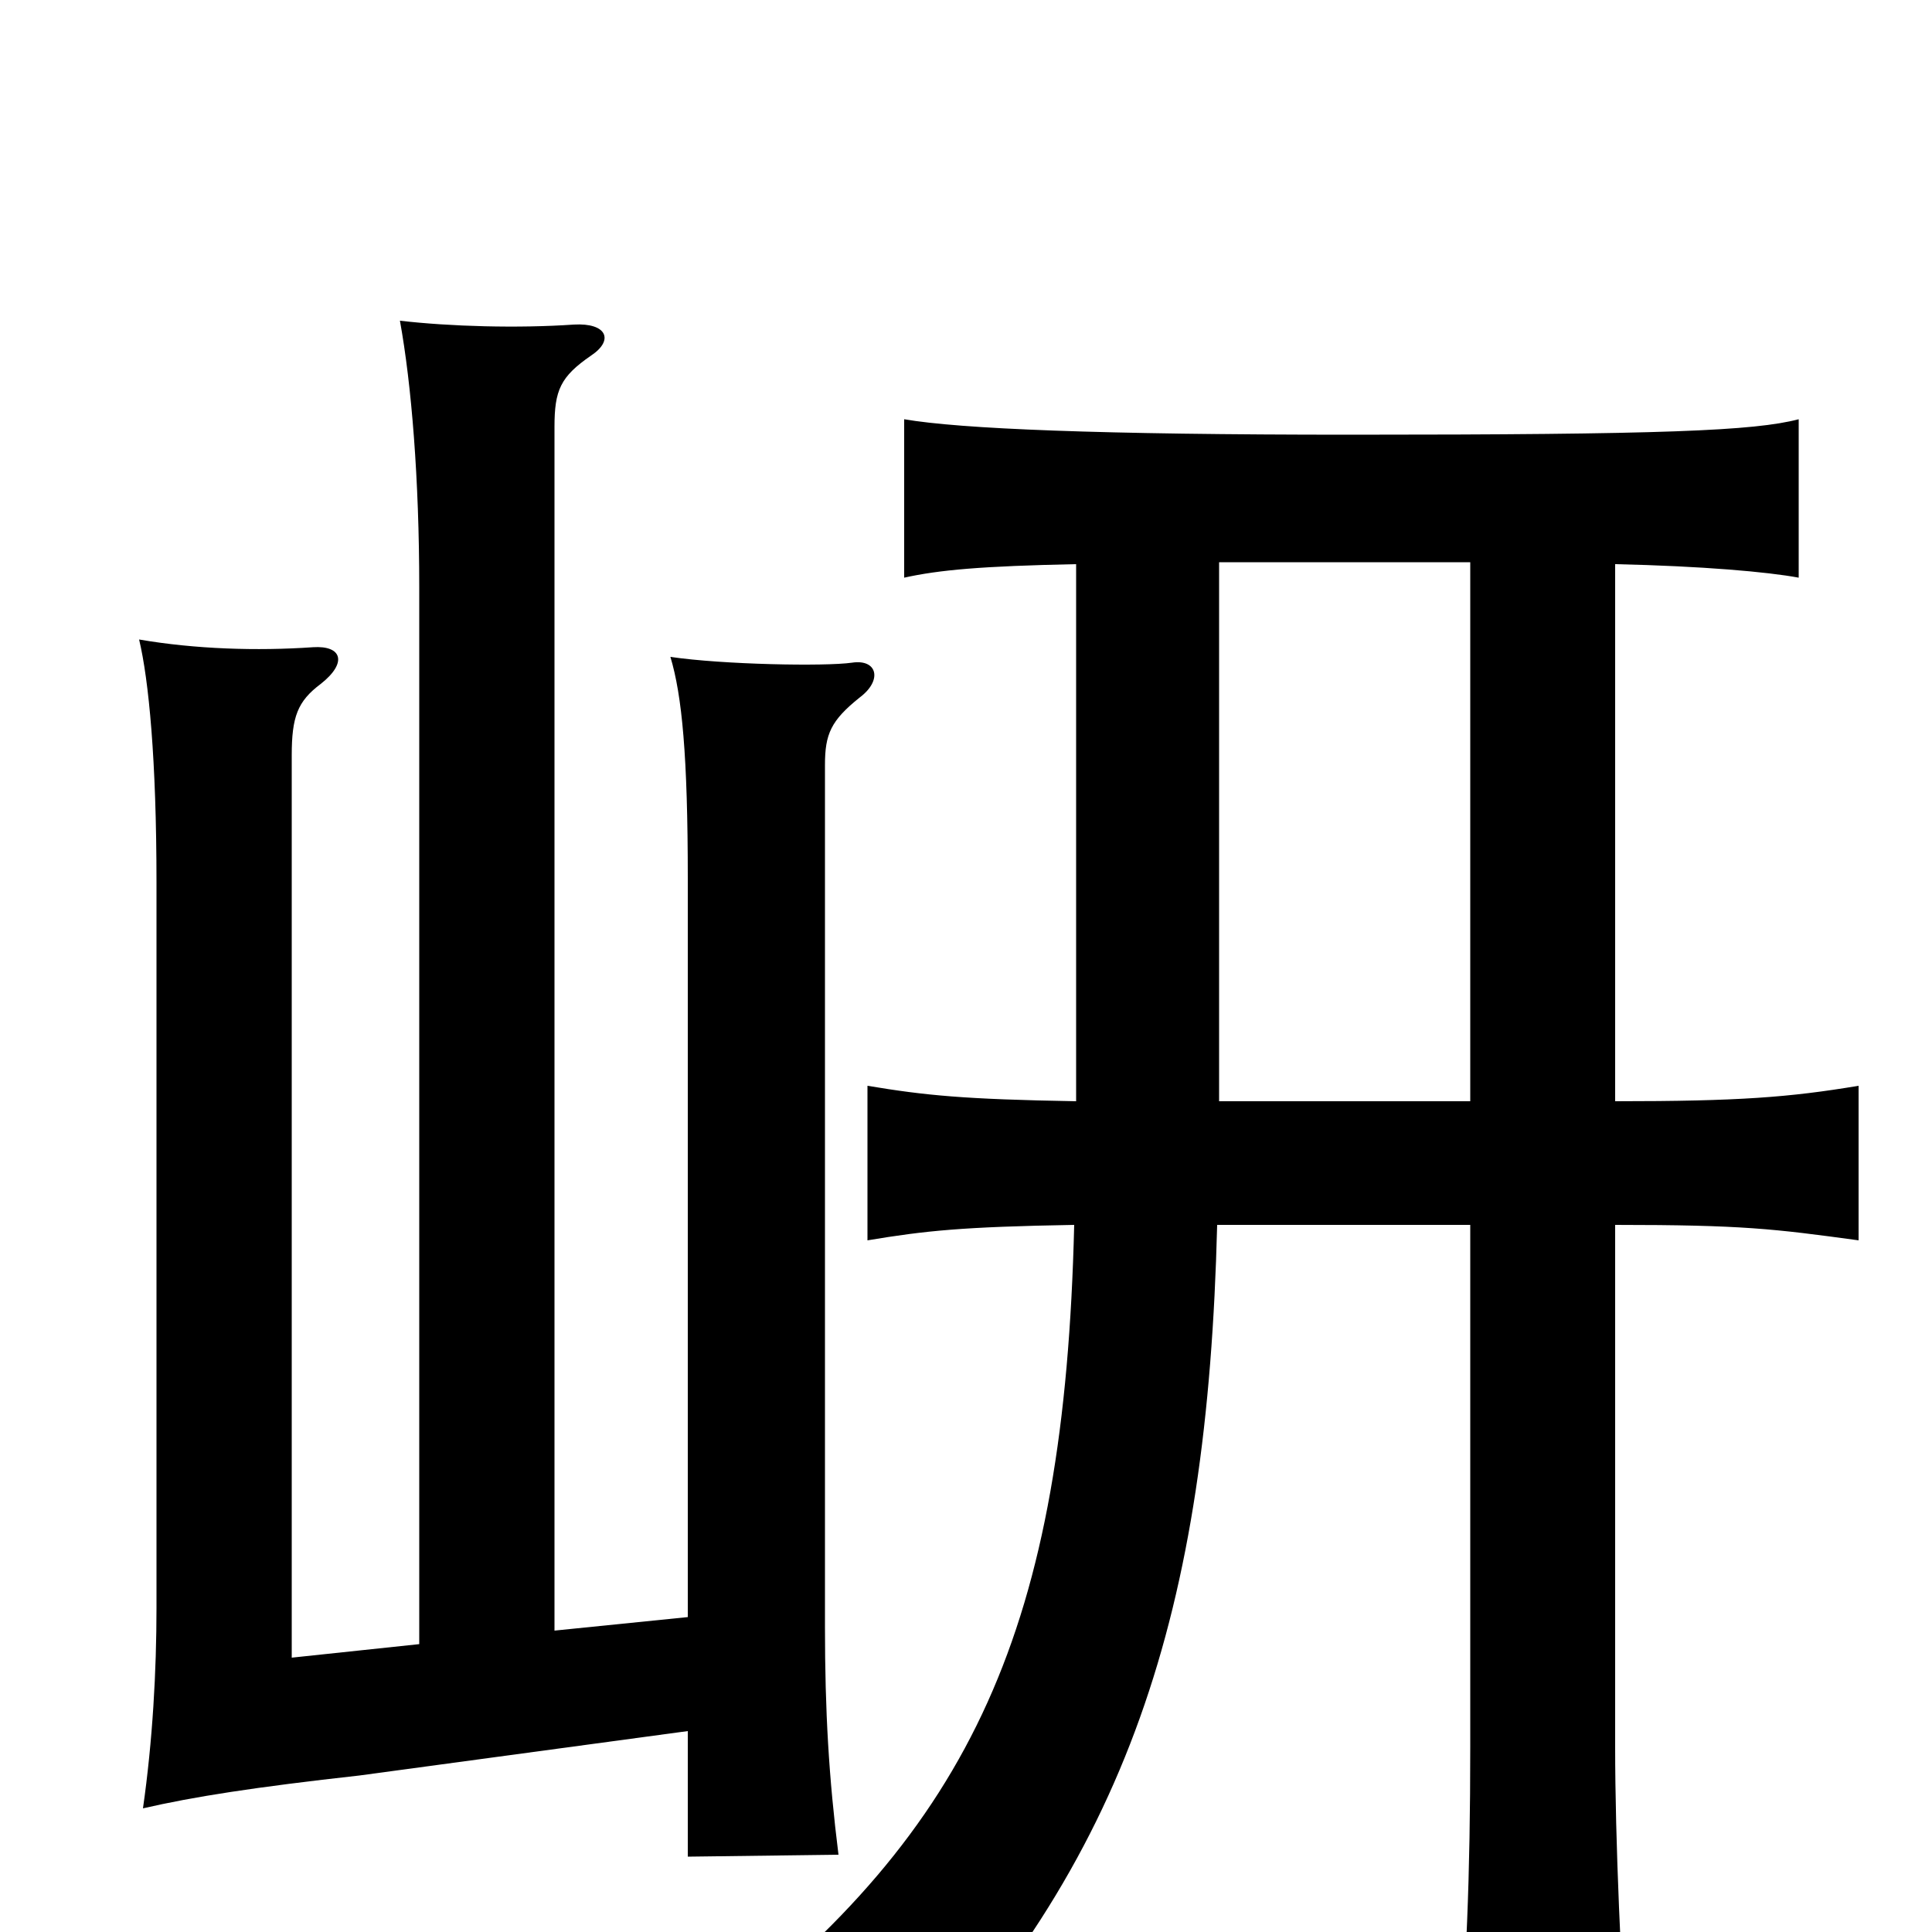 <svg xmlns="http://www.w3.org/2000/svg" viewBox="0 -1000 1000 1000">
	<path fill="#000000" d="M356 -104V-39L434 -40C429 -80 427 -114 427 -158V-604C427 -620 430 -627 445 -639C457 -648 454 -659 441 -657C427 -655 374 -656 347 -660C353 -640 356 -609 356 -545V-163L287 -156V-779C287 -798 290 -805 306 -816C318 -824 314 -833 297 -832C268 -830 233 -831 207 -834C213 -801 217 -752 217 -696V-149L151 -142V-609C151 -629 154 -637 166 -646C180 -657 177 -666 162 -665C133 -663 101 -664 72 -669C77 -648 81 -607 81 -543V-168C81 -135 79 -99 74 -64C100 -70 132 -75 186 -81ZM836 -430V-708C881 -707 915 -704 931 -701V-783C908 -777 861 -775 699 -775C569 -775 497 -778 468 -783V-701C486 -705 508 -707 557 -708V-430C499 -431 479 -433 449 -438V-358C479 -363 498 -365 556 -366C551 -158 504 -54 368 51C404 58 440 75 460 91C585 -37 625 -167 630 -366H761V-96C761 -28 759 19 754 79H843C839 19 836 -47 836 -96V-366C902 -366 918 -364 962 -358V-438C926 -432 900 -430 836 -430ZM631 -430V-709H761V-430Z"/>
</svg>